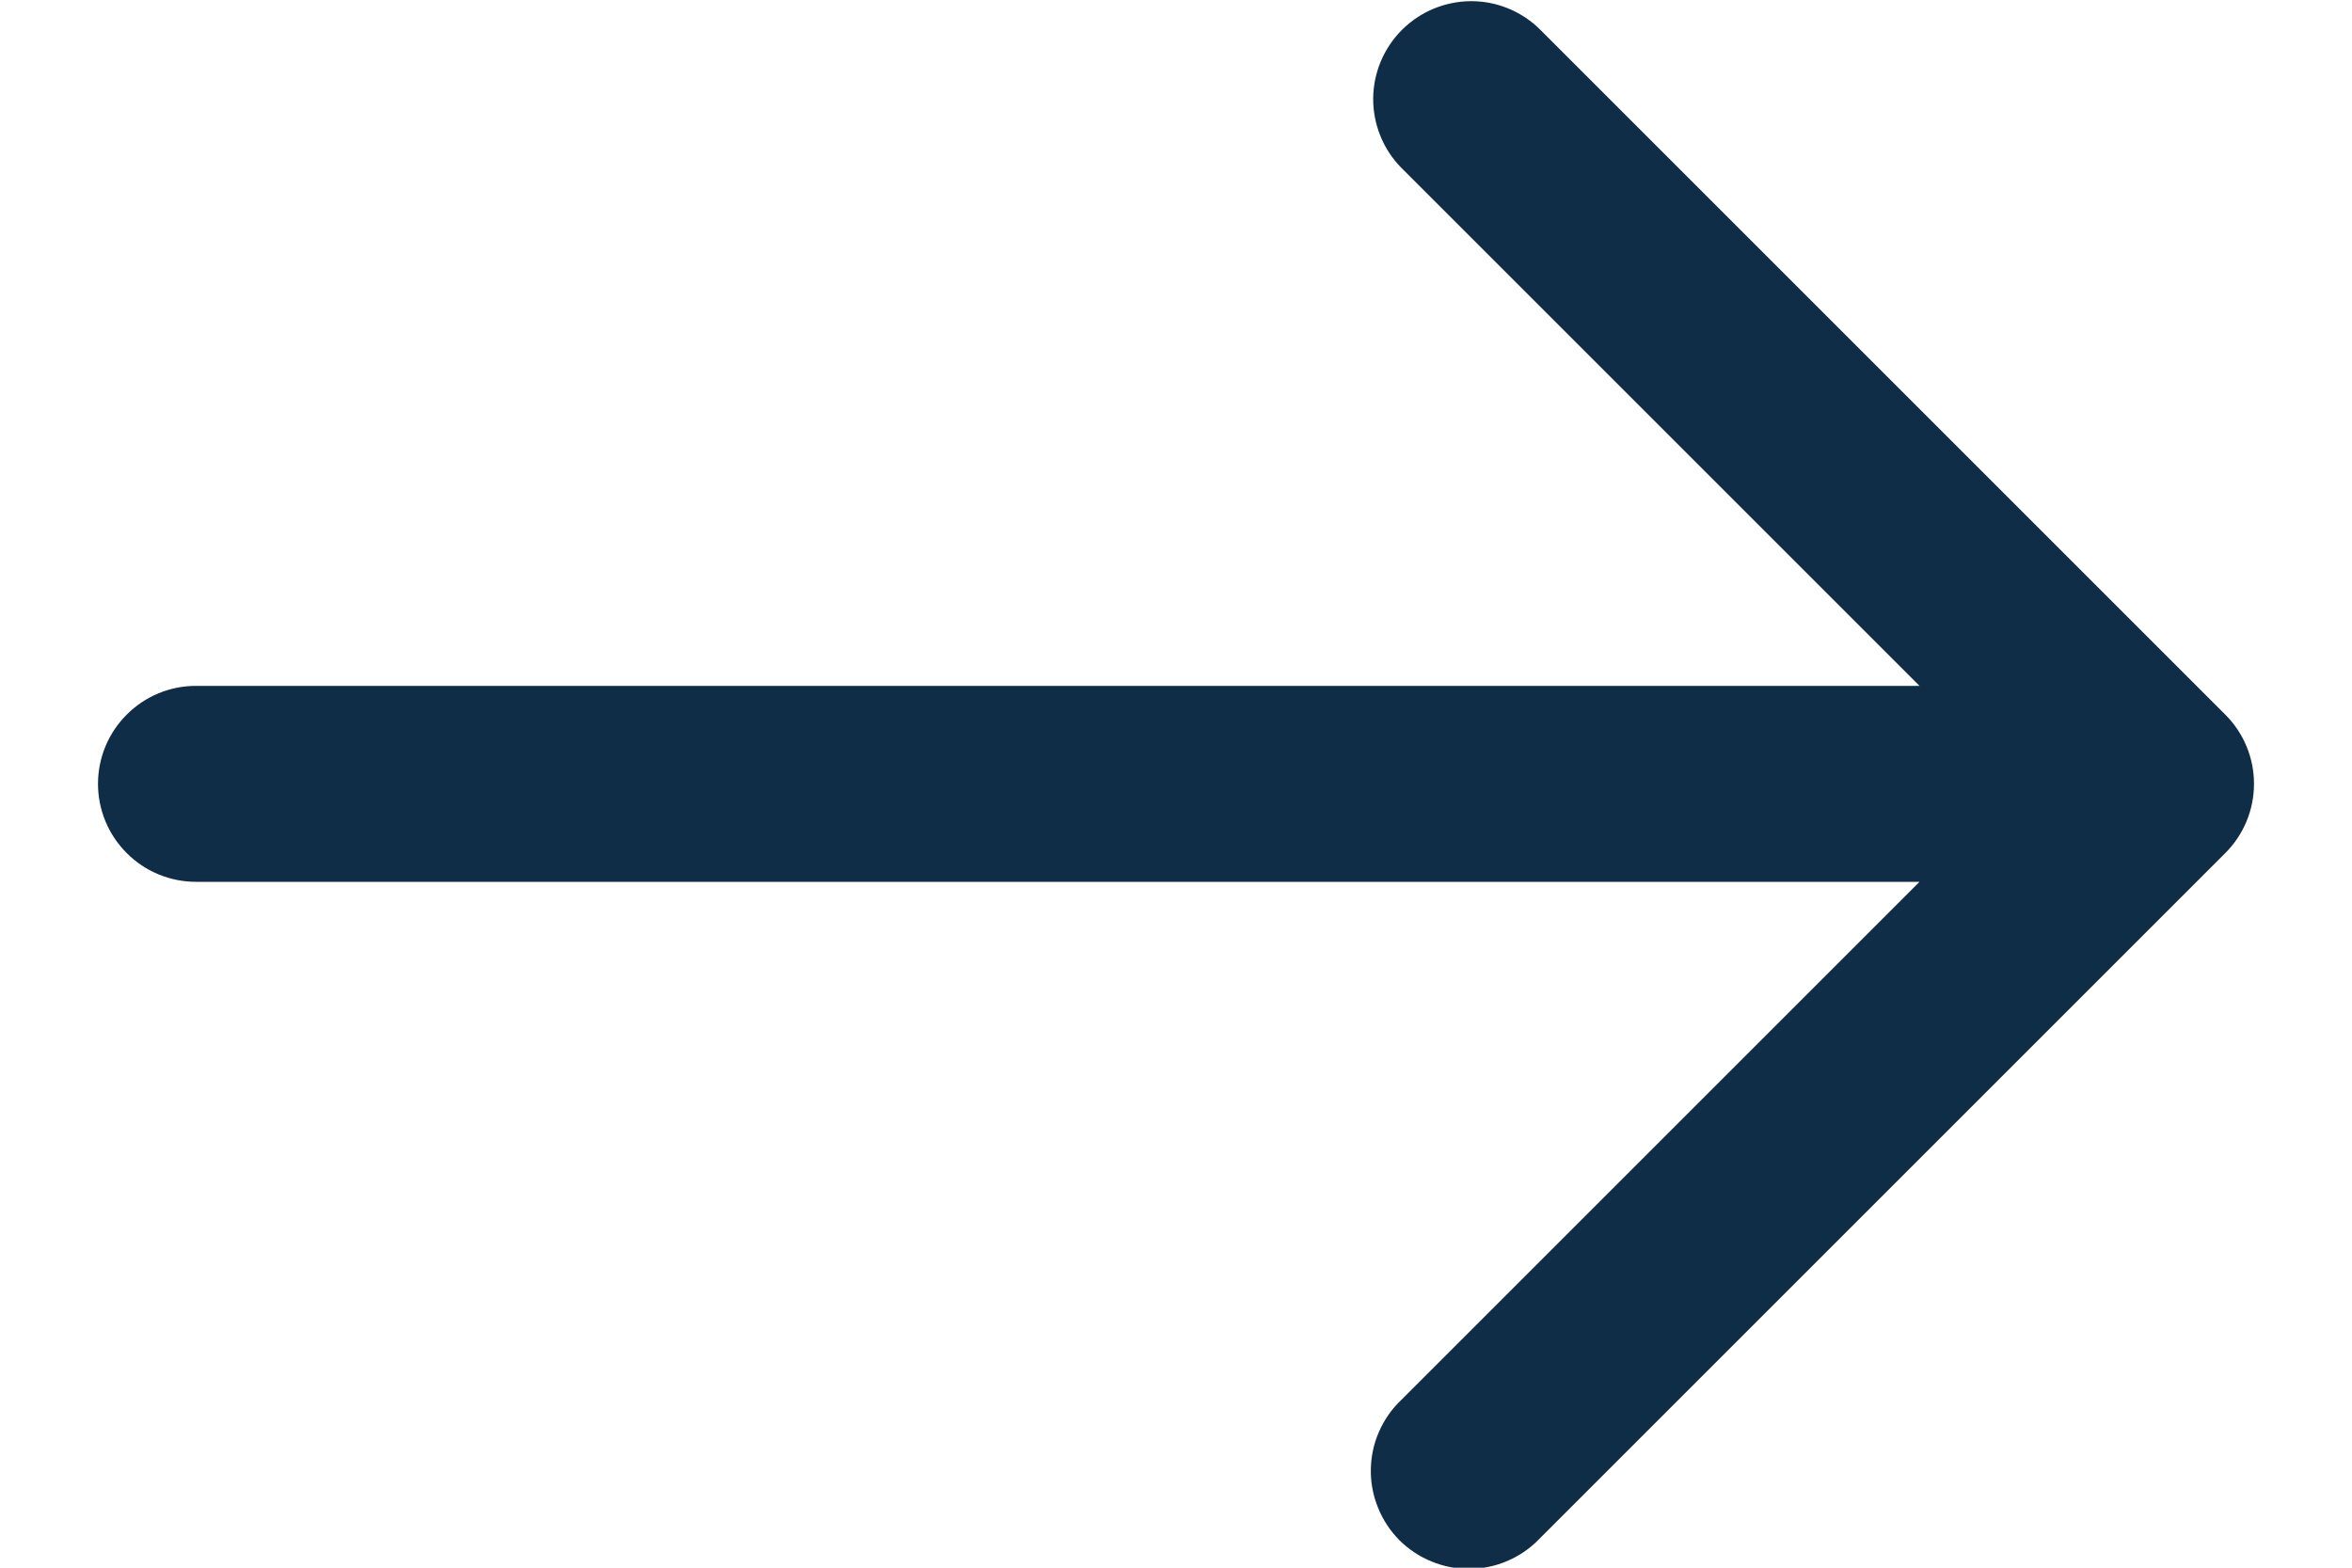 <svg width="18" height="12" viewBox="0 0 18 12" fill="none" xmlns="http://www.w3.org/2000/svg">
<path d="M17.03 5.47L11.78 0.22C11.639 0.083 11.449 0.007 11.253 0.009C11.056 0.011 10.868 0.09 10.729 0.229C10.59 0.368 10.511 0.556 10.509 0.753C10.508 0.949 10.583 1.139 10.72 1.28L14.69 5.25H1.5C1.301 5.25 1.11 5.329 0.97 5.47C0.829 5.61 0.75 5.801 0.75 6C0.75 6.199 0.829 6.39 0.97 6.53C1.11 6.671 1.301 6.75 1.5 6.75H14.69L10.72 10.72C10.648 10.789 10.591 10.872 10.552 10.963C10.512 11.055 10.492 11.153 10.491 11.253C10.49 11.352 10.509 11.451 10.547 11.543C10.584 11.635 10.64 11.719 10.71 11.79C10.781 11.86 10.865 11.916 10.957 11.953C11.049 11.991 11.148 12.01 11.247 12.009C11.347 12.008 11.445 11.988 11.537 11.948C11.628 11.909 11.711 11.852 11.78 11.78L17.03 6.53C17.171 6.39 17.25 6.199 17.25 6C17.25 5.801 17.171 5.61 17.03 5.47Z" fill="#102D47"/>
</svg>
